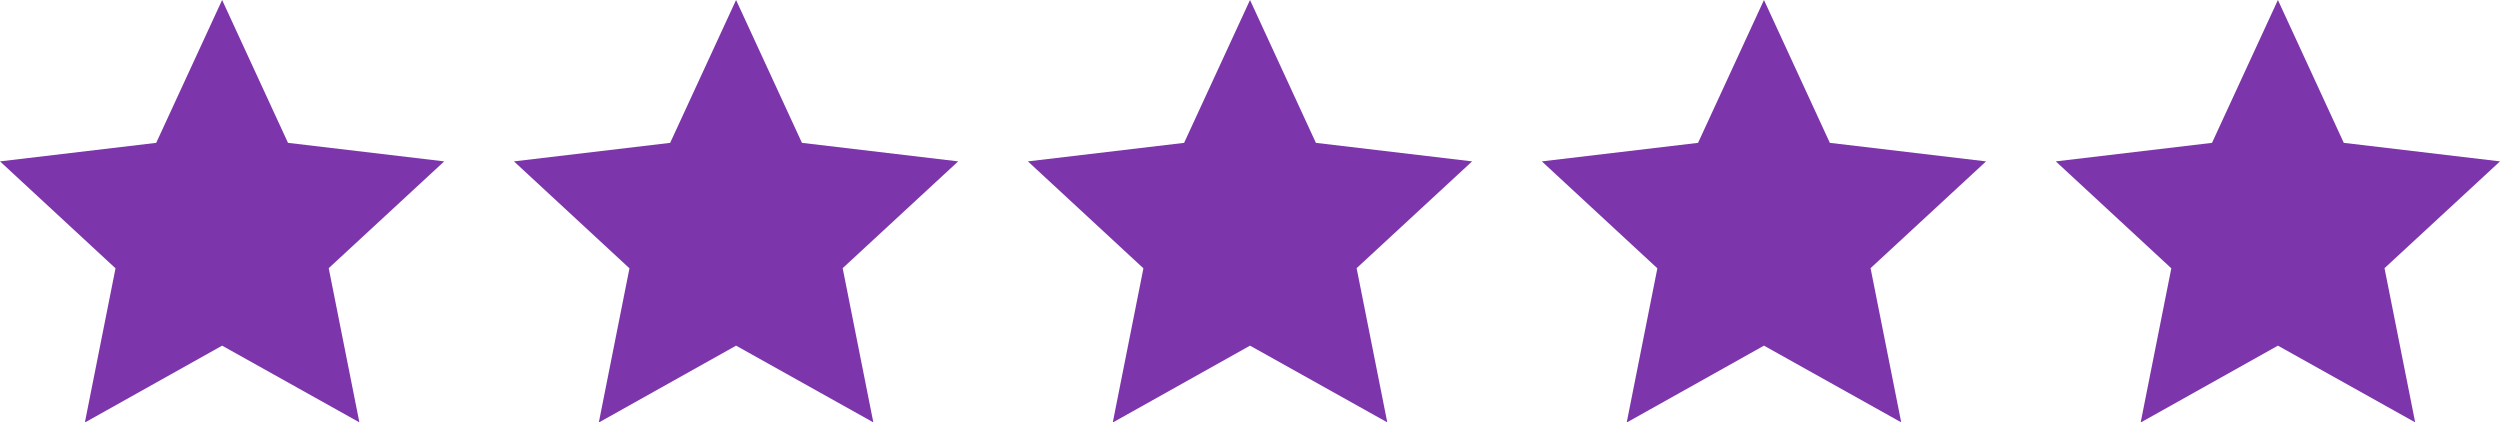 <svg xmlns="http://www.w3.org/2000/svg" width="82.693" height="13.975" viewBox="0 0 82.693 13.975">
  <g id="Group_40073" data-name="Group 40073" transform="translate(-105 -8539)">
    <path id="Path_100201" data-name="Path 100201" d="M7.935,11.933l-4.54,2.542,1.014-5.1L.588,5.838l5.167-.613L7.935.5l2.179,4.725,5.167.613L11.461,9.37l1.014,5.1Z" transform="translate(104.412 8538.5)" fill="#7c35ab"/>
    <path id="Path_100202" data-name="Path 100202" d="M7.935,11.933l-4.54,2.542,1.014-5.1L.588,5.838l5.167-.613L7.935.5l2.179,4.725,5.167.613L11.461,9.37l1.014,5.1Z" transform="translate(121.412 8538.5)" fill="#7c35ab"/>
    <path id="Path_100203" data-name="Path 100203" d="M7.935,11.933l-4.54,2.542,1.014-5.1L.588,5.838l5.167-.613L7.935.5l2.179,4.725,5.167.613L11.461,9.37l1.014,5.1Z" transform="translate(138.412 8538.5)" fill="#7c35ab"/>
    <path id="Path_100204" data-name="Path 100204" d="M7.935,11.933l-4.54,2.542,1.014-5.1L.588,5.838l5.167-.613L7.935.5l2.179,4.725,5.167.613L11.461,9.37l1.014,5.1Z" transform="translate(155.412 8538.5)" fill="#7c35ab"/>
    <path id="Path_100205" data-name="Path 100205" d="M7.935,11.933l-4.54,2.542,1.014-5.1L.588,5.838l5.167-.613L7.935.5l2.179,4.725,5.167.613L11.461,9.37l1.014,5.1Z" transform="translate(172.412 8538.5)" fill="#7c35ab"/>
  </g>
</svg>
